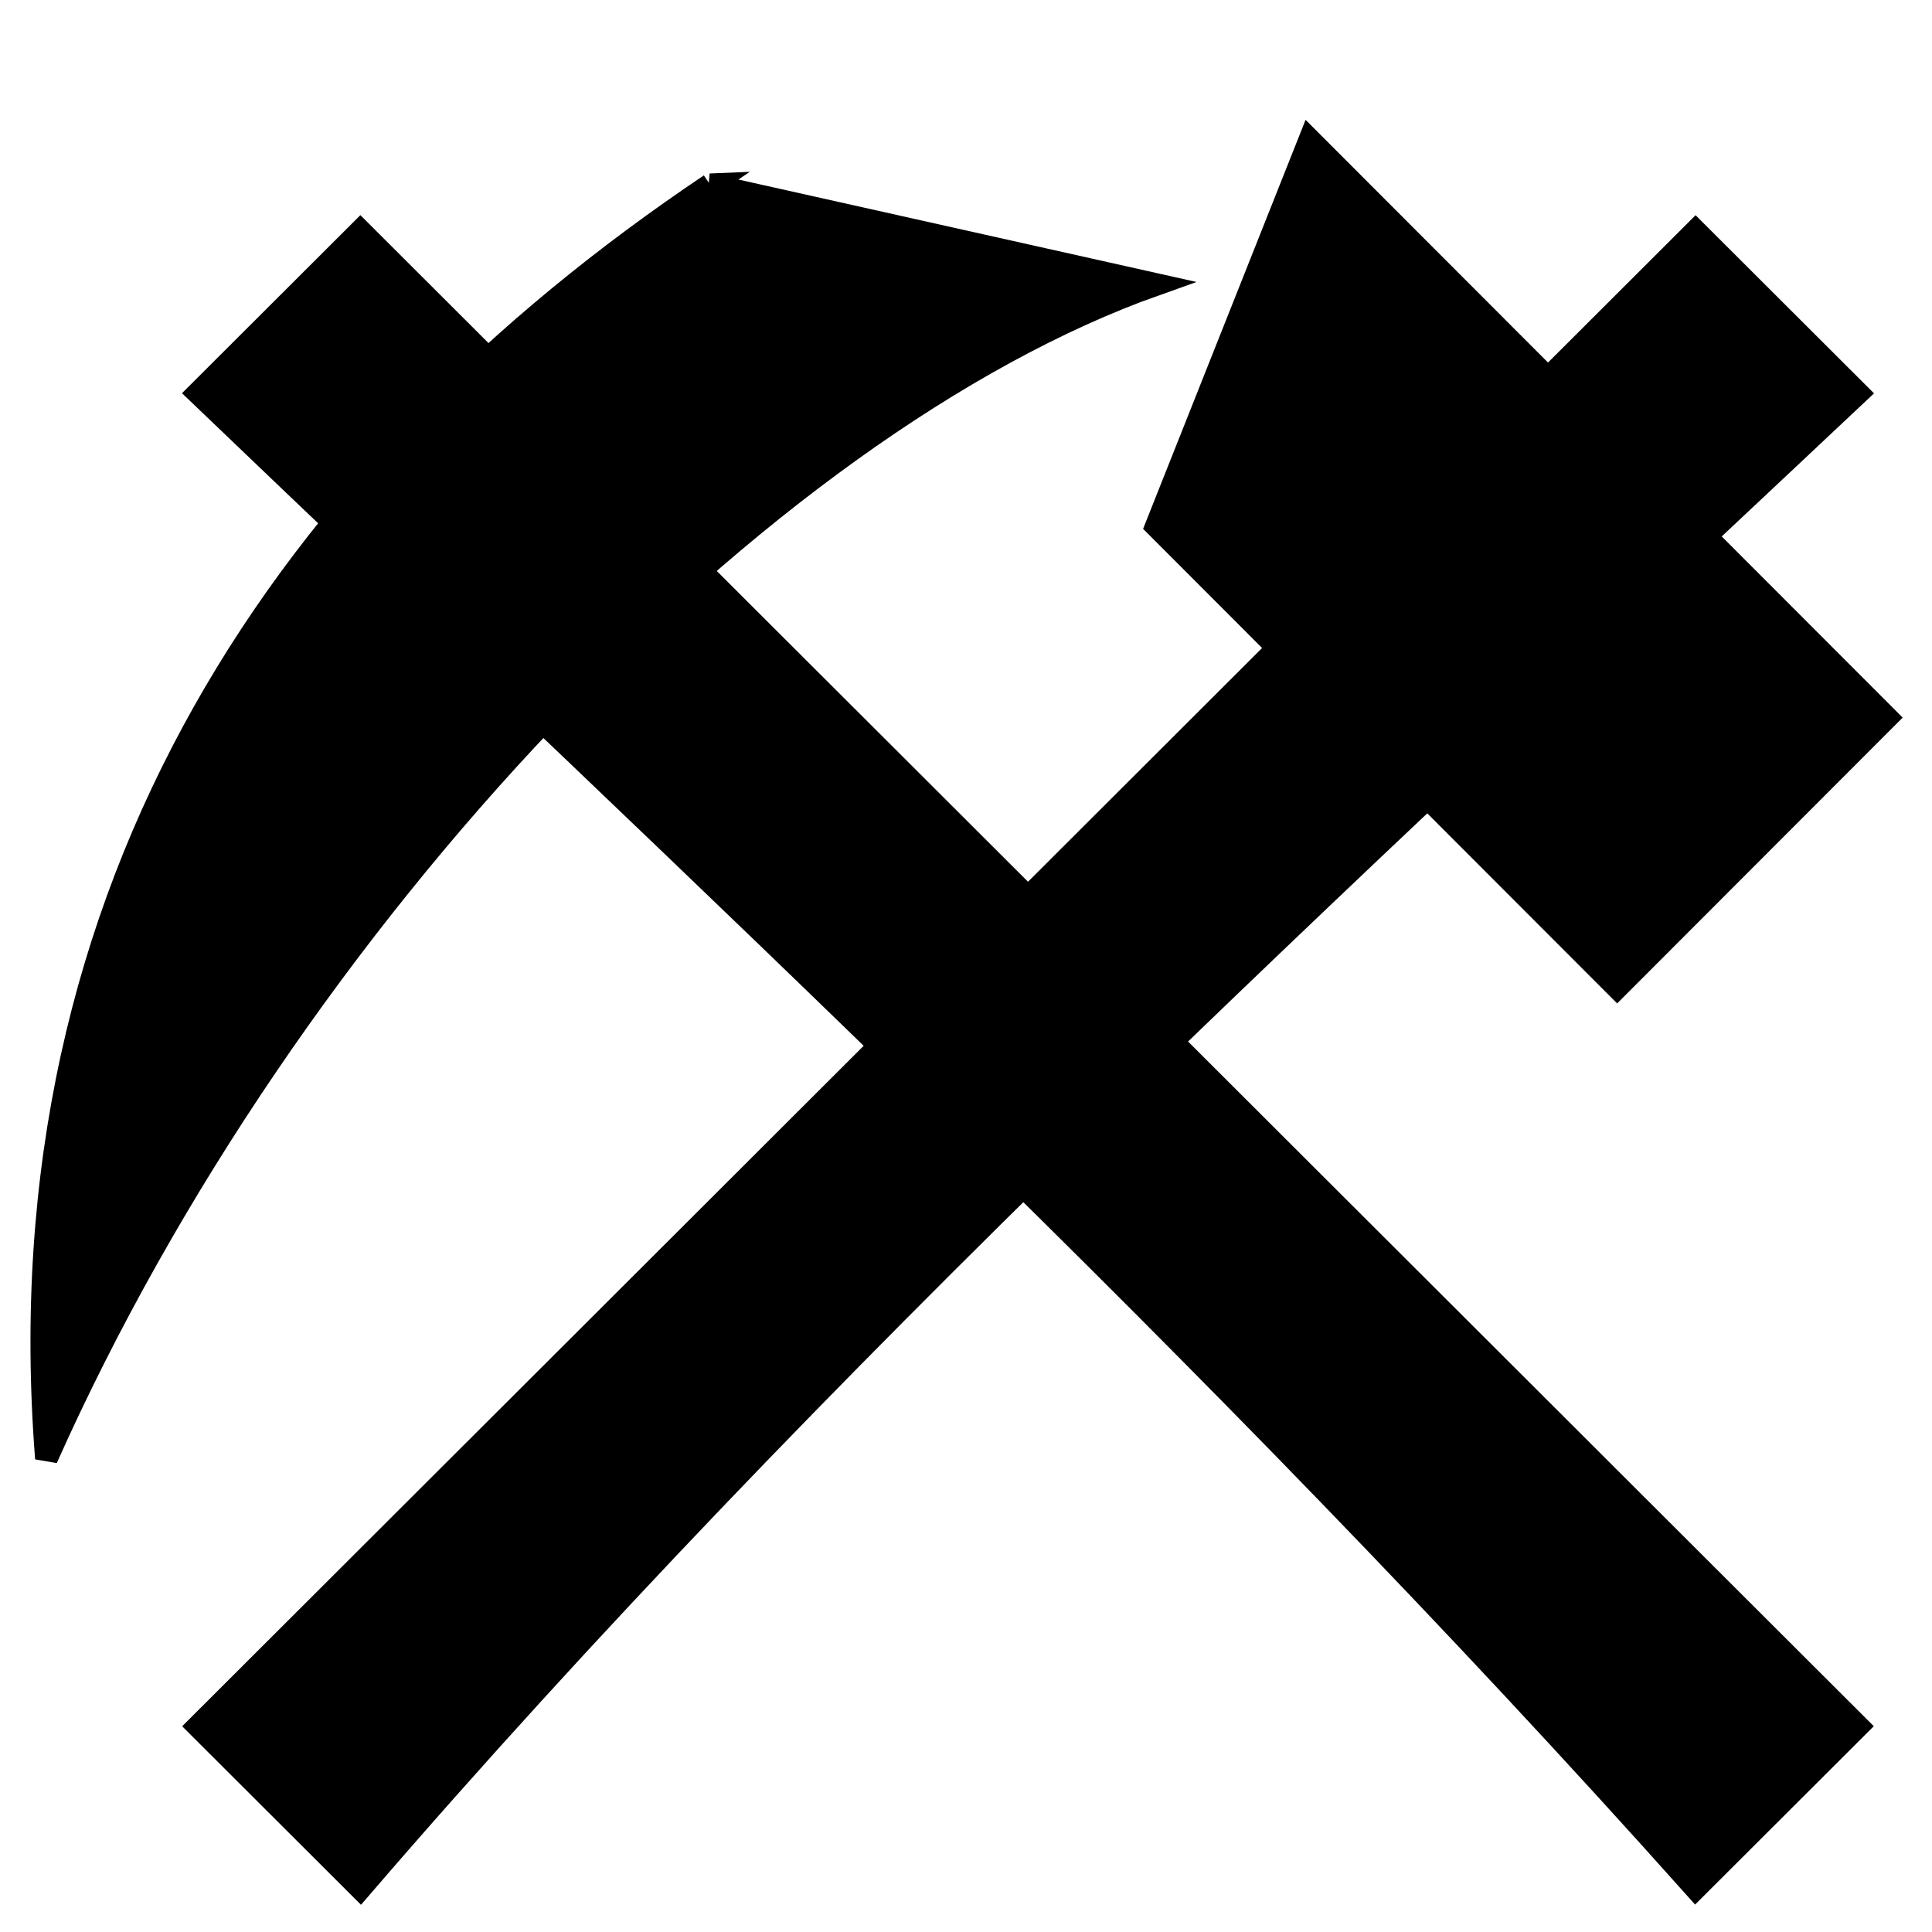 <?xml version="1.0" encoding="UTF-8" standalone="no"?>
<svg
   xmlns:dc="http://purl.org/dc/elements/1.1/"
   xmlns:cc="http://creativecommons.org/ns#"
   xmlns:rdf="http://www.w3.org/1999/02/22-rdf-syntax-ns#"
   xmlns:svg="http://www.w3.org/2000/svg"
   xmlns="http://www.w3.org/2000/svg"
   xmlns:sodipodi="http://sodipodi.sourceforge.net/DTD/sodipodi-0.dtd"
   xmlns:inkscape="http://www.inkscape.org/namespaces/inkscape"
   viewBox="0 0 512 512"
   id="svg3005"
   version="1.1"
   inkscape:version="0.48.4 r9939"
   width="100%"
   height="100%"
   sodipodi:docname="whitegranite1.svg">
  <defs
     id="defs3021" />
  <sodipodi:namedview
     pagecolor="#ffffff"
     bordercolor="#666666"
     borderopacity="1"
     objecttolerance="10"
     gridtolerance="10"
     guidetolerance="10"
     inkscape:pageopacity="0"
     inkscape:pageshadow="2"
     inkscape:window-width="939"
     inkscape:window-height="670"
     id="namedview3019"
     showgrid="false"
     inkscape:zoom="0.4609375"
     inkscape:cx="256"
     inkscape:cy="256"
     inkscape:window-x="456"
     inkscape:window-y="152"
     inkscape:window-maximized="0"
     inkscape:current-layer="svg3005" />
  <g
     transform="matrix(18.689,0,0,18.689,-3389.527,-14162.048)"
     id="g3009"
     style="stroke-width:0.321;stroke-miterlimit:4;stroke-dasharray:none">
    <path
       d="m186.475,761.052-2.3,2.296c7.165,6.863 14.404,13.552 21.233,21.2l2.3-2.296-21.233-21.2z"
       fill="#fff"
       stroke="#000"
       id="path3011"
       style="stroke-width:0.321;stroke-miterlimit:4;stroke-dasharray:none;fill:#000000" />
    <path
       d="m205.408,761.053 2.3,2.296c-7.337,6.905-14.802,13.729-21.233,21.2l-2.3-2.296 21.233-21.2z"
       fill="#fff"
       stroke="#000"
       id="path3013"
       style="stroke-width:0.321;stroke-miterlimit:4;stroke-dasharray:none;fill:#000000" />
    <path
       d="m199.937,759.76 8.181,8.19-3.822,3.826-6.534-6.541 2.175-5.475z"
       fill="#fff"
       stroke="#000"
       id="path3015"
       style="stroke-width:0.321;stroke-miterlimit:4;stroke-dasharray:none;fill:#000000" />
    <path
       d="m191.434,760.395 6.319,1.413c-5.574,1.978-12.299,8.96-15.73,16.648-.639-8.139 3.448-14.058 9.412-18.061z"
       fill="#fff"
       stroke="#000"
       id="path3017"
       style="stroke-width:0.321;stroke-miterlimit:4;stroke-dasharray:none;fill:#000000" />
  </g>
</svg>
